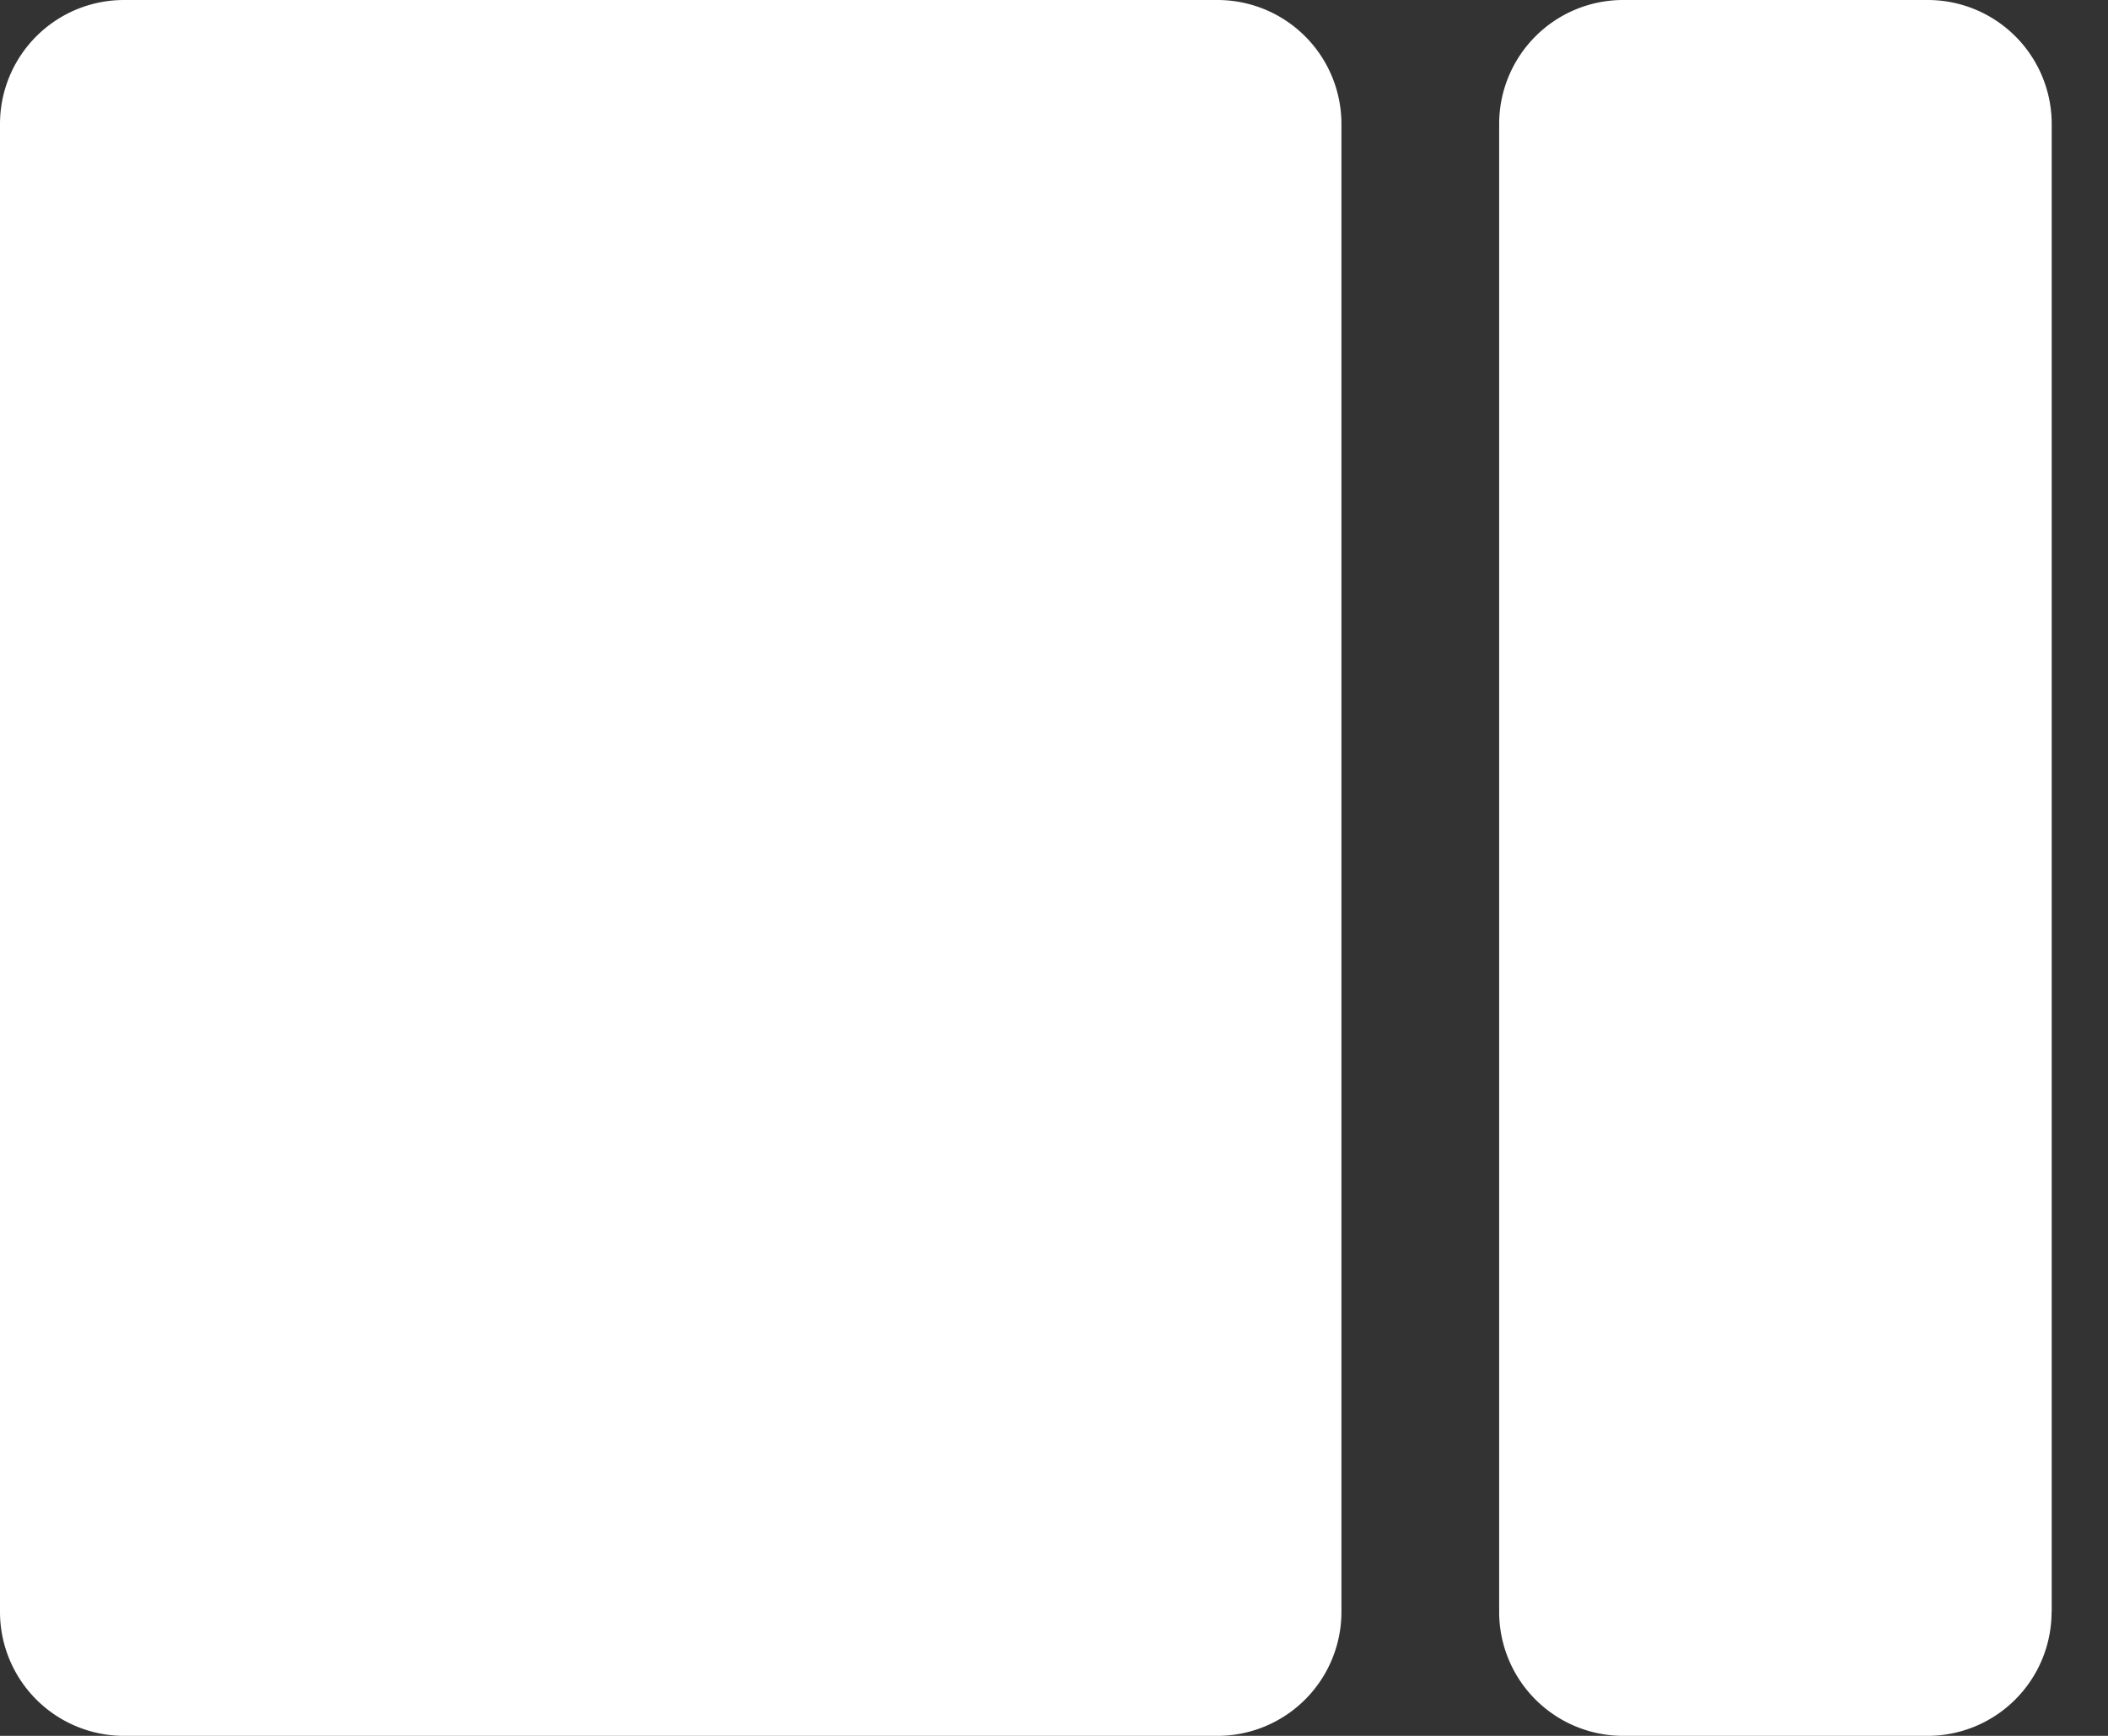<svg xmlns="http://www.w3.org/2000/svg" width="17" height="14" fill="none" viewBox="0 0 17 14">
    <rect x="0" y="0" width="17" height="14" fill="#333333" stroke="none"/>
    <path fill="#fff" d="M16.546 13V1a1 1 0 0 0-1-1H13.09a1 1 0 0 0-1 1v12a1 1 0 0 0 1 1h2.455a1 1 0 0 0 1-1zM0 1v12a1 1 0 0 0 1 1h8.818a1 1 0 0 0 1-1V1a1 1 0 0 0-1-1H1a1 1 0 0 0-1 1z"/>
</svg>
